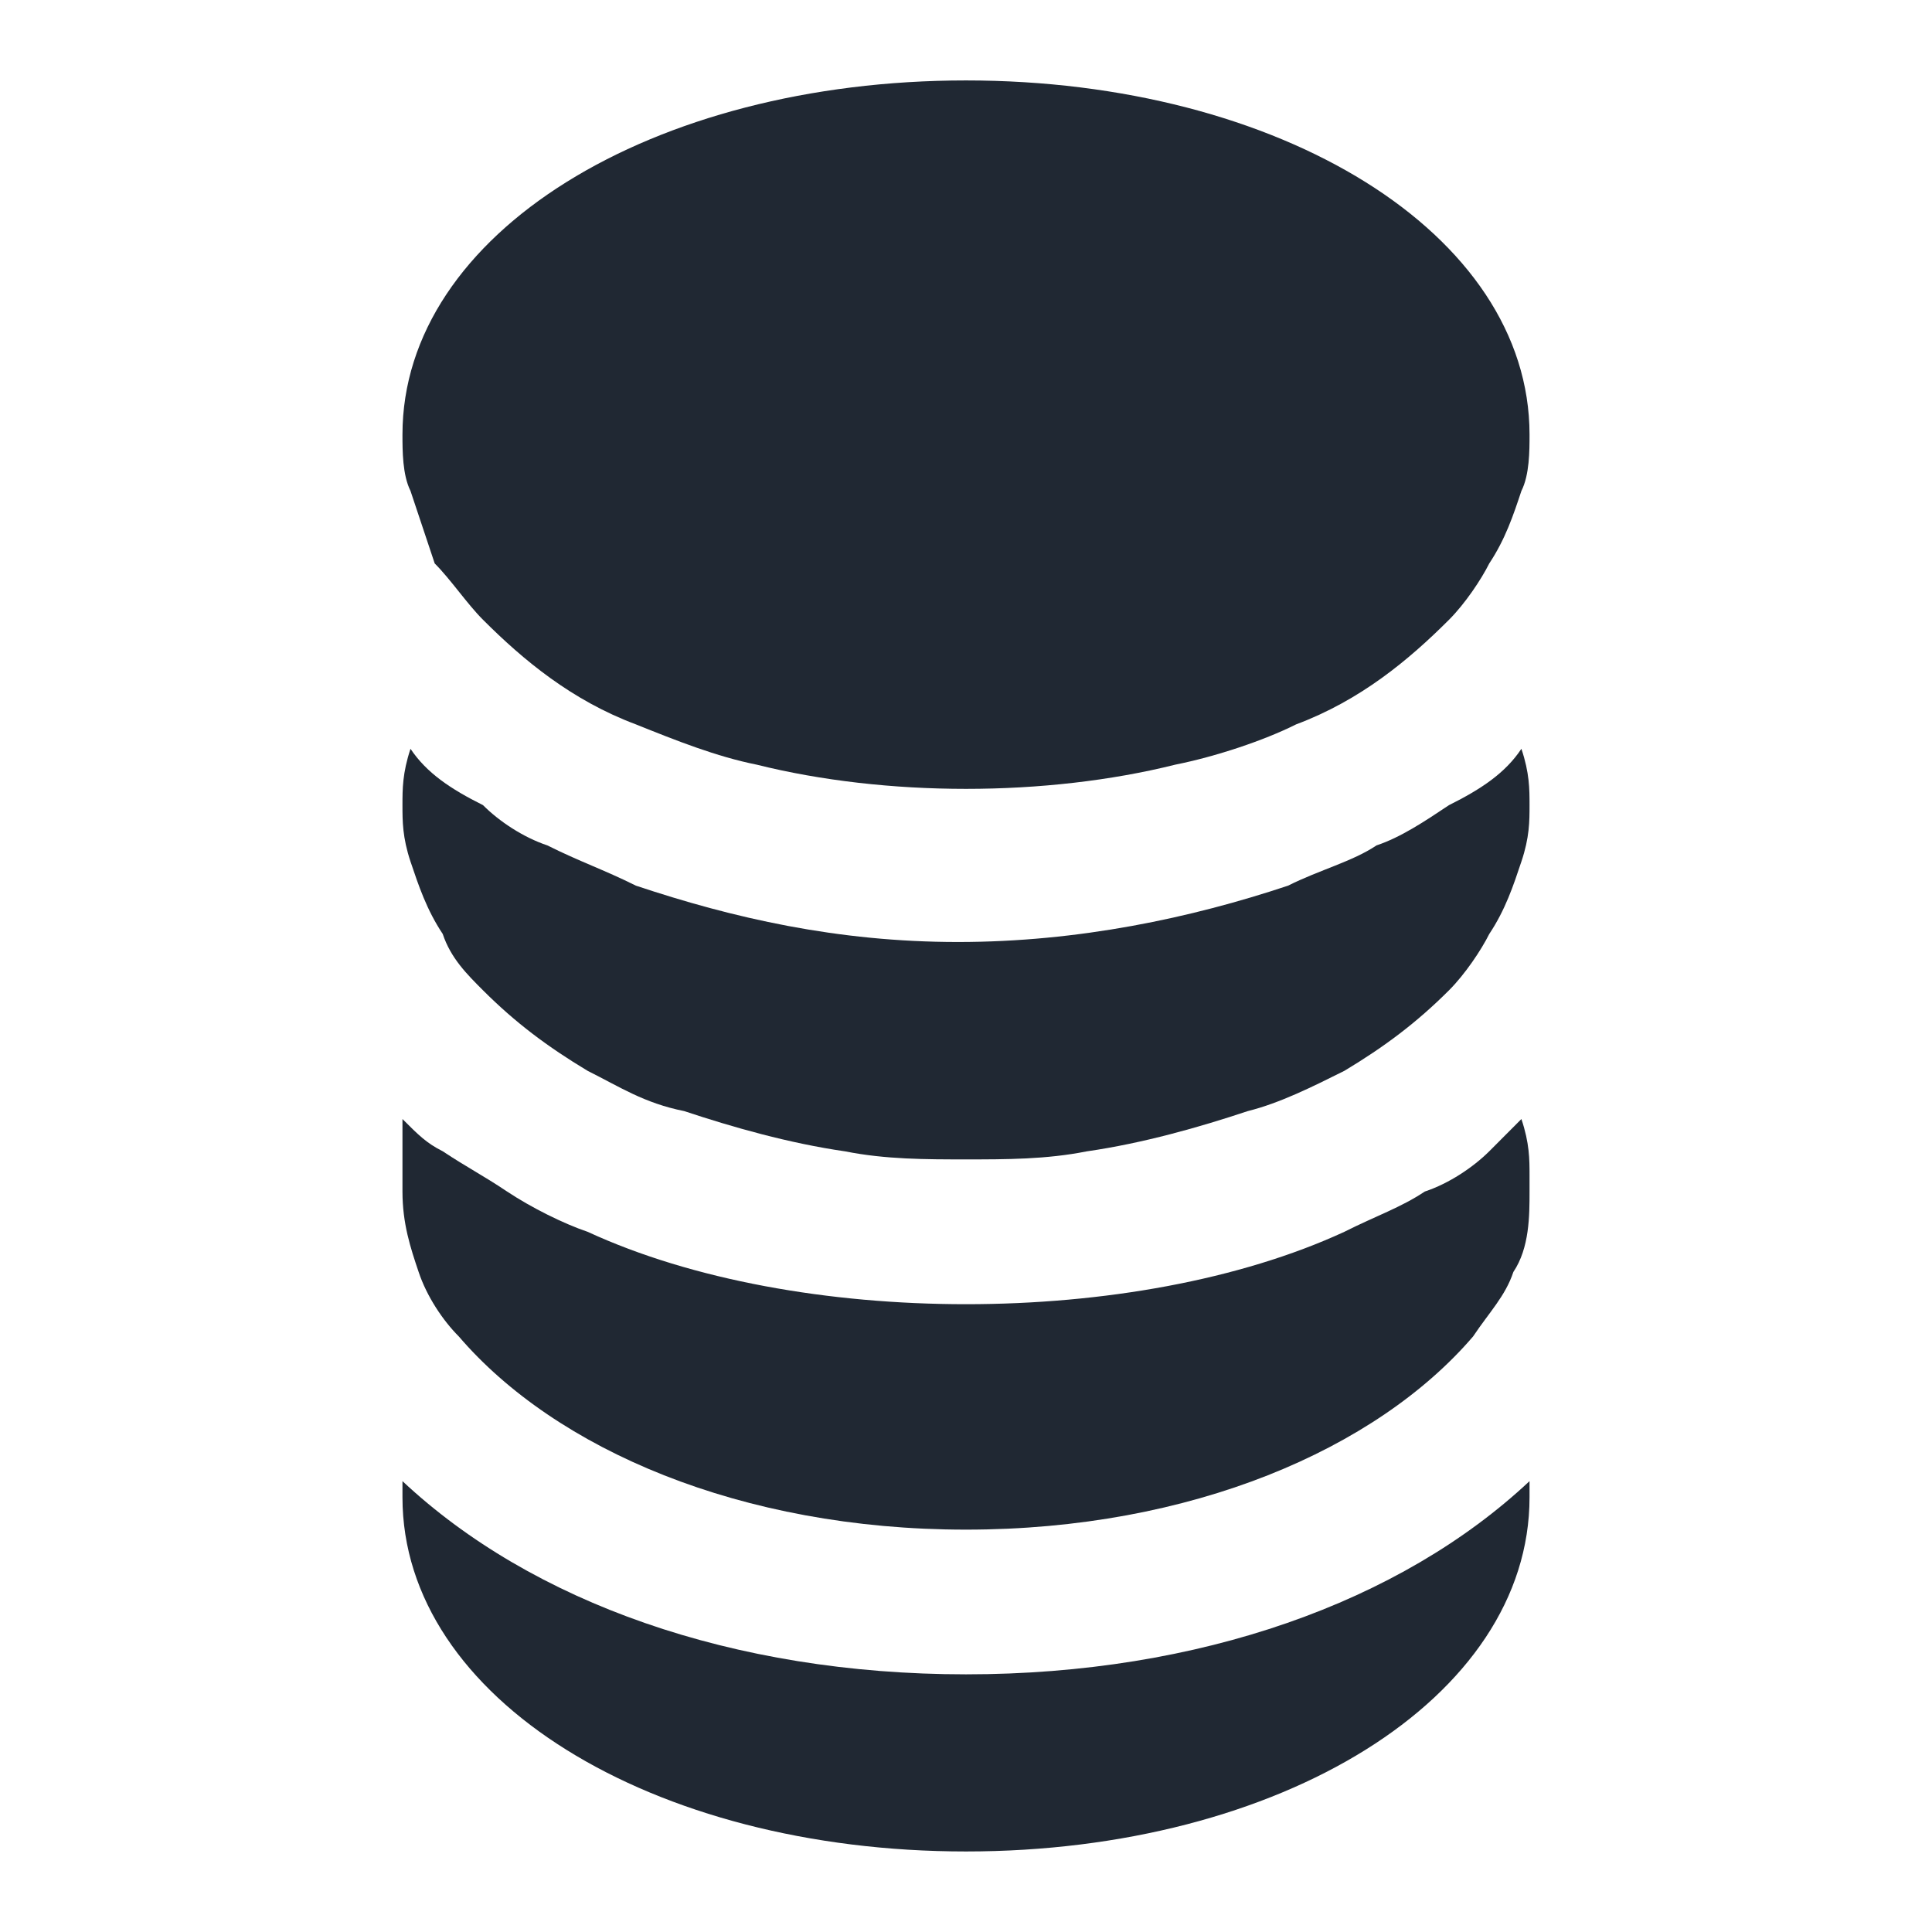 <svg width="19" height="19" viewBox="0 0 19 19" fill="none" xmlns="http://www.w3.org/2000/svg">
<g clip-path="url(#clip0_1729_3782)">
<path d="M9.5 16.466C7.204 16.466 5.225 15.754 3.958 14.566C3.958 14.645 3.958 14.645 3.958 14.725C3.958 16.704 6.412 18.208 9.5 18.208C12.587 18.208 15.042 16.704 15.042 14.725C15.042 14.645 15.042 14.645 15.042 14.566C13.775 15.754 11.796 16.466 9.5 16.466Z" fill="#202833"/>
<path d="M14.646 11.322C14.487 11.48 14.25 11.639 14.012 11.718C13.775 11.876 13.537 11.955 13.221 12.114C12.192 12.589 10.846 12.826 9.5 12.826C8.154 12.826 6.808 12.589 5.779 12.114C5.542 12.034 5.225 11.876 4.987 11.718C4.75 11.559 4.592 11.48 4.354 11.322C4.196 11.243 4.117 11.164 3.958 11.005C3.958 11.164 3.958 11.401 3.958 11.559C3.958 11.559 3.958 11.639 3.958 11.718C3.958 12.034 4.037 12.272 4.117 12.509C4.196 12.747 4.354 12.985 4.512 13.143C5.462 14.251 7.283 15.043 9.5 15.043C11.716 15.043 13.537 14.251 14.487 13.143C14.646 12.905 14.804 12.747 14.883 12.509C15.042 12.272 15.042 11.955 15.042 11.718C15.042 11.718 15.042 11.639 15.042 11.559C15.042 11.401 15.042 11.243 14.962 11.005C14.883 11.085 14.725 11.243 14.646 11.322Z" fill="#202833"/>
<path d="M14.25 7.918C14.012 8.077 13.775 8.235 13.537 8.314C13.3 8.473 12.983 8.552 12.667 8.71C11.716 9.027 10.608 9.264 9.421 9.264C8.233 9.264 7.204 9.027 6.254 8.71C5.937 8.552 5.7 8.473 5.383 8.314C5.146 8.235 4.908 8.077 4.75 7.918C4.433 7.76 4.196 7.602 4.037 7.364C3.958 7.602 3.958 7.76 3.958 7.918C3.958 8.077 3.958 8.235 4.037 8.473C4.117 8.71 4.196 8.948 4.354 9.185C4.433 9.423 4.592 9.581 4.75 9.739C5.067 10.056 5.383 10.293 5.779 10.531C6.096 10.689 6.333 10.848 6.729 10.927C7.204 11.085 7.758 11.243 8.312 11.323C8.708 11.402 9.104 11.402 9.5 11.402C9.896 11.402 10.291 11.402 10.687 11.323C11.242 11.243 11.796 11.085 12.271 10.927C12.587 10.848 12.904 10.689 13.221 10.531C13.617 10.293 13.933 10.056 14.25 9.739C14.408 9.581 14.567 9.343 14.646 9.185C14.804 8.948 14.883 8.71 14.962 8.473C15.042 8.235 15.042 8.077 15.042 7.918C15.042 7.76 15.042 7.602 14.962 7.364C14.804 7.602 14.567 7.76 14.25 7.918Z" fill="#202833"/>
<path d="M4.275 5.541C4.433 5.699 4.592 5.937 4.75 6.095C5.146 6.491 5.621 6.887 6.254 7.124C6.65 7.283 7.046 7.441 7.442 7.52C8.075 7.678 8.787 7.758 9.5 7.758C10.212 7.758 10.925 7.678 11.558 7.52C11.954 7.441 12.429 7.283 12.746 7.124C13.379 6.887 13.854 6.491 14.25 6.095C14.408 5.937 14.567 5.699 14.646 5.541C14.804 5.303 14.883 5.066 14.962 4.828C15.042 4.67 15.042 4.433 15.042 4.274C15.042 2.295 12.587 0.791 9.5 0.791C6.412 0.791 3.958 2.295 3.958 4.274C3.958 4.433 3.958 4.67 4.037 4.828C4.117 5.066 4.196 5.303 4.275 5.541Z" fill="#202833"/>
</g>
<defs>
<clipPath id="clip0_1729_3782">
<rect width="18.957" height="18.957" fill="white" transform="scale(1.002)"/>
</clipPath>
</defs>
</svg>

